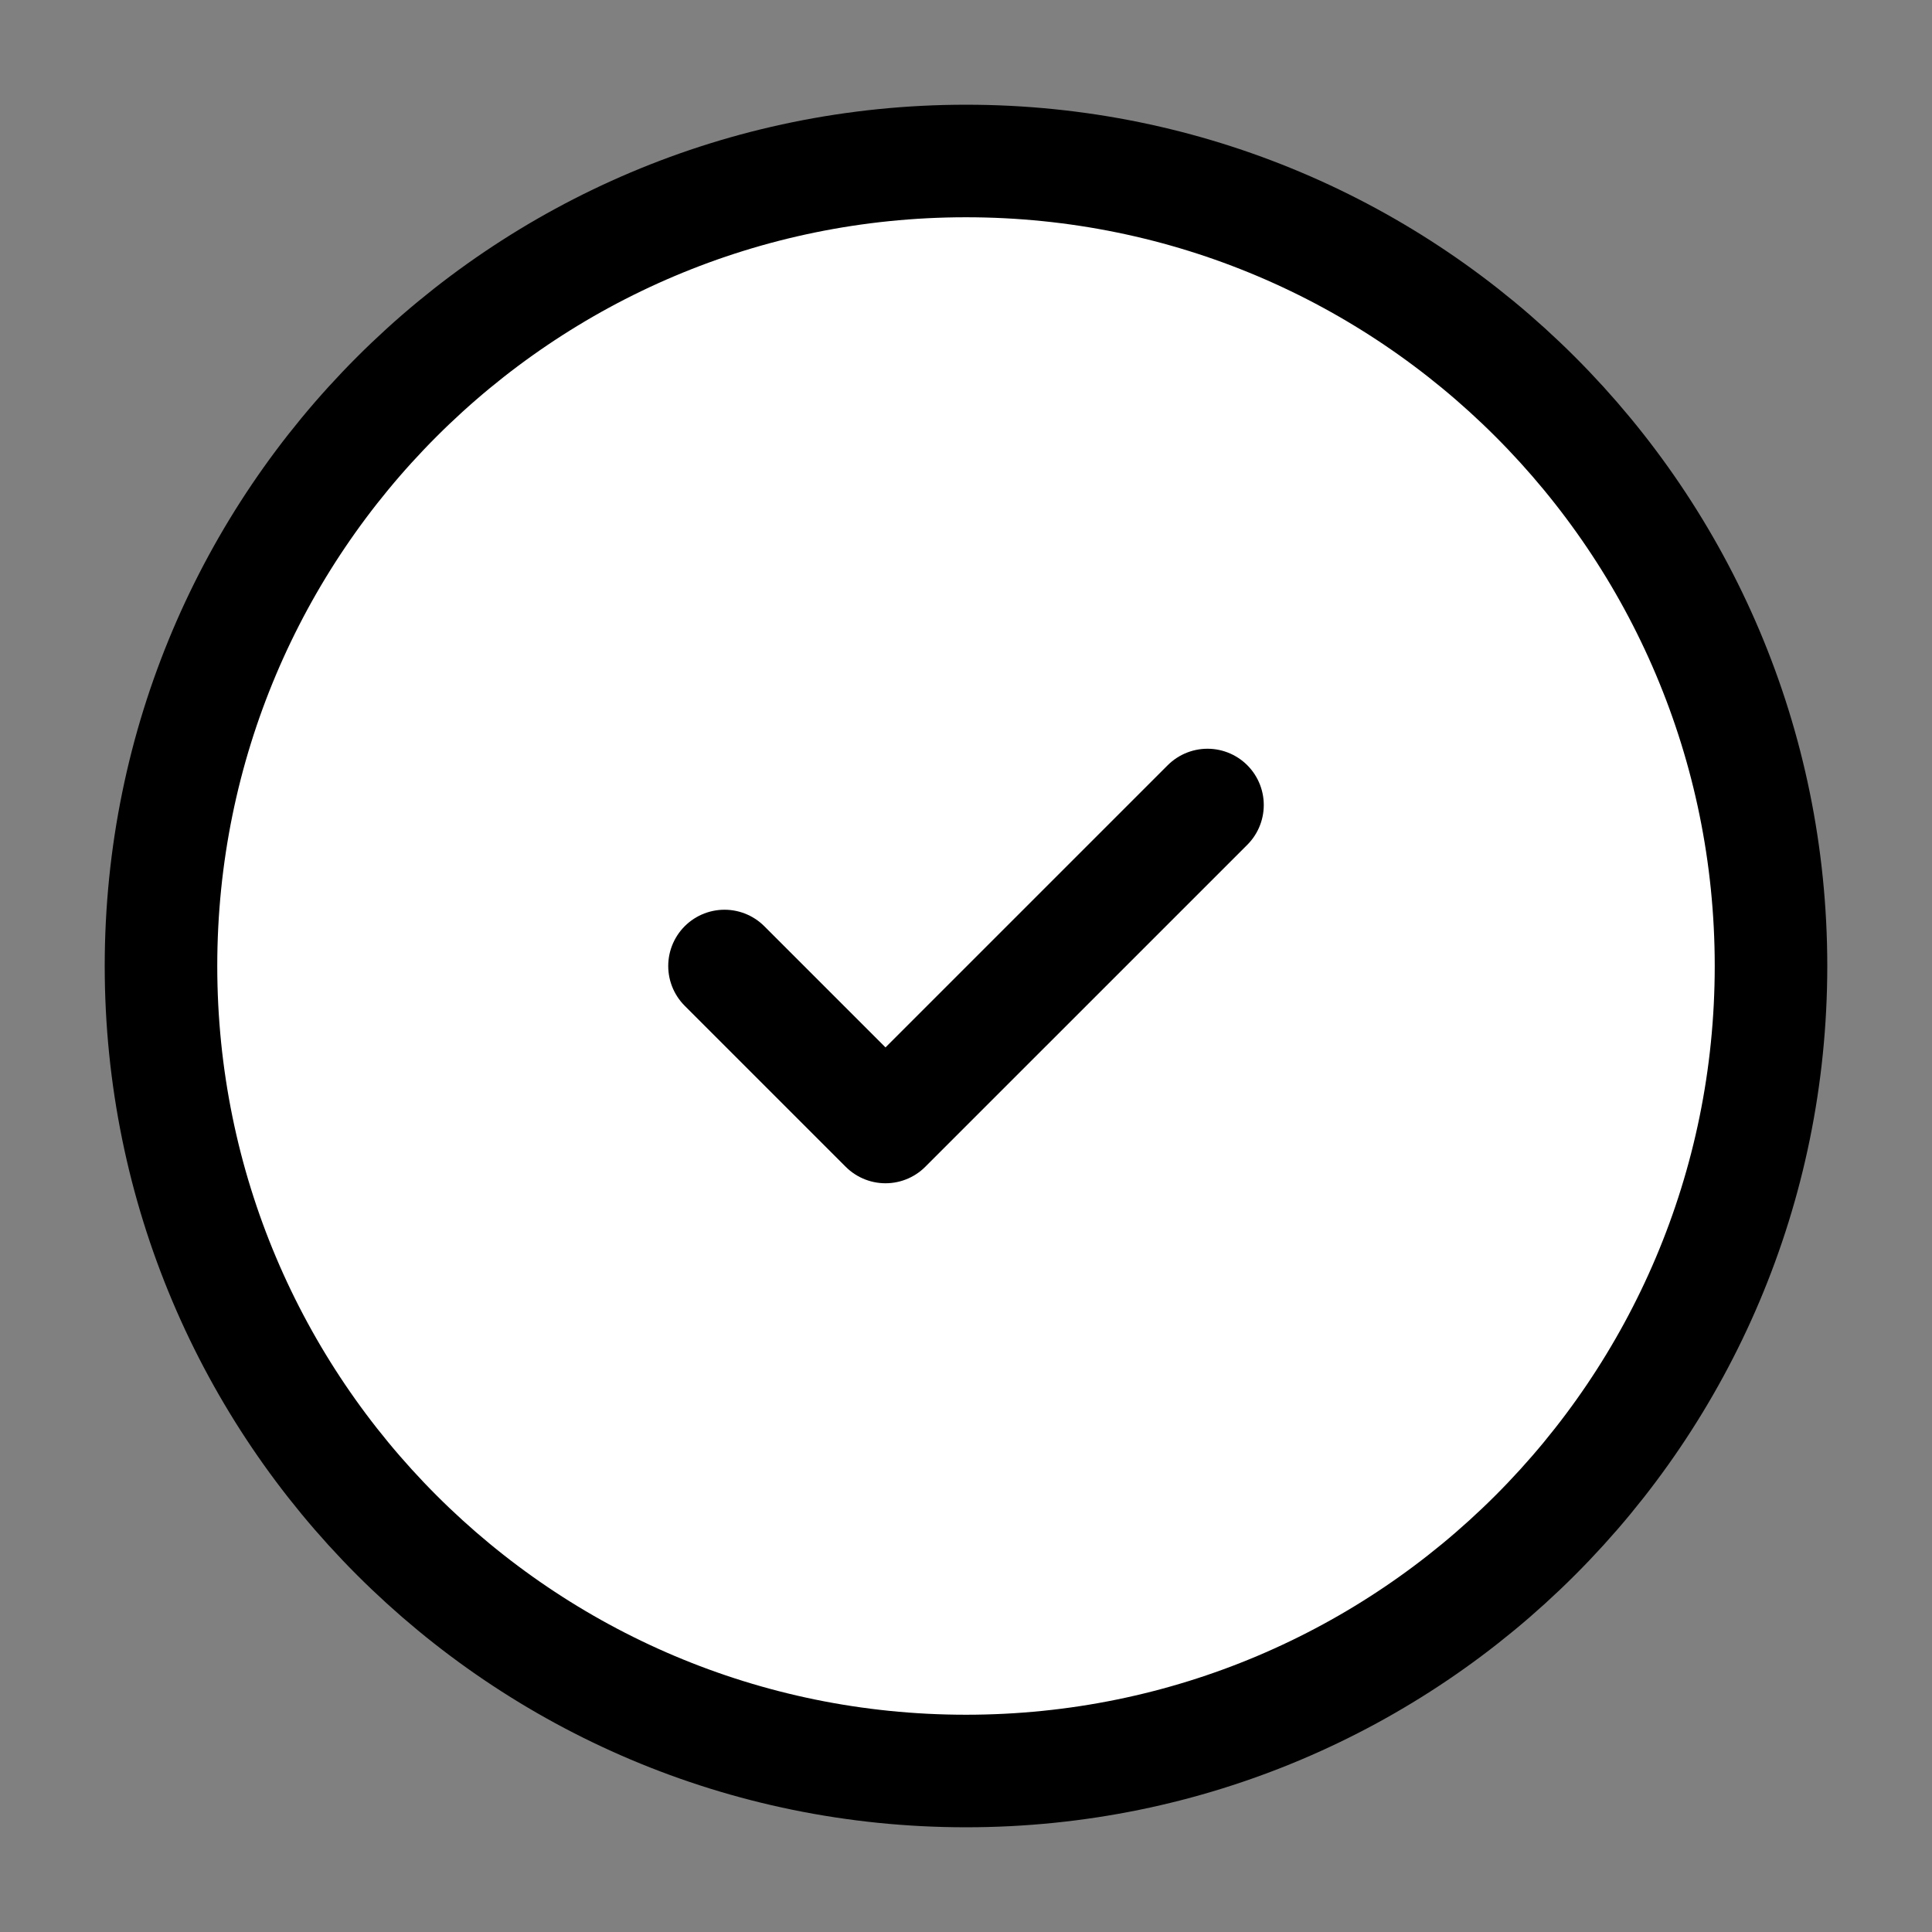 <svg width="103" height="103" viewBox="0 0 103 103" fill="white" xmlns="http://www.w3.org/2000/svg">
<rect x="0" y="0" width="103" height="103" fill="#808080" stroke="none"/>
<path d="M51.5 94.417C75.203 94.417 94.417 75.203 94.417 51.5C94.417 27.797 75.203 8.583 51.5 8.583C27.797 8.583 8.583 27.797 8.583 51.5C8.583 75.203 27.797 94.417 51.5 94.417Z" stroke="black" stroke-width="6" stroke-linecap="round" stroke-linejoin="round"/>
<path d="M38.625 51.5L47.208 60.083L64.375 42.917" stroke="black" stroke-width="6" stroke-linecap="round" stroke-linejoin="round"/>
</svg>
